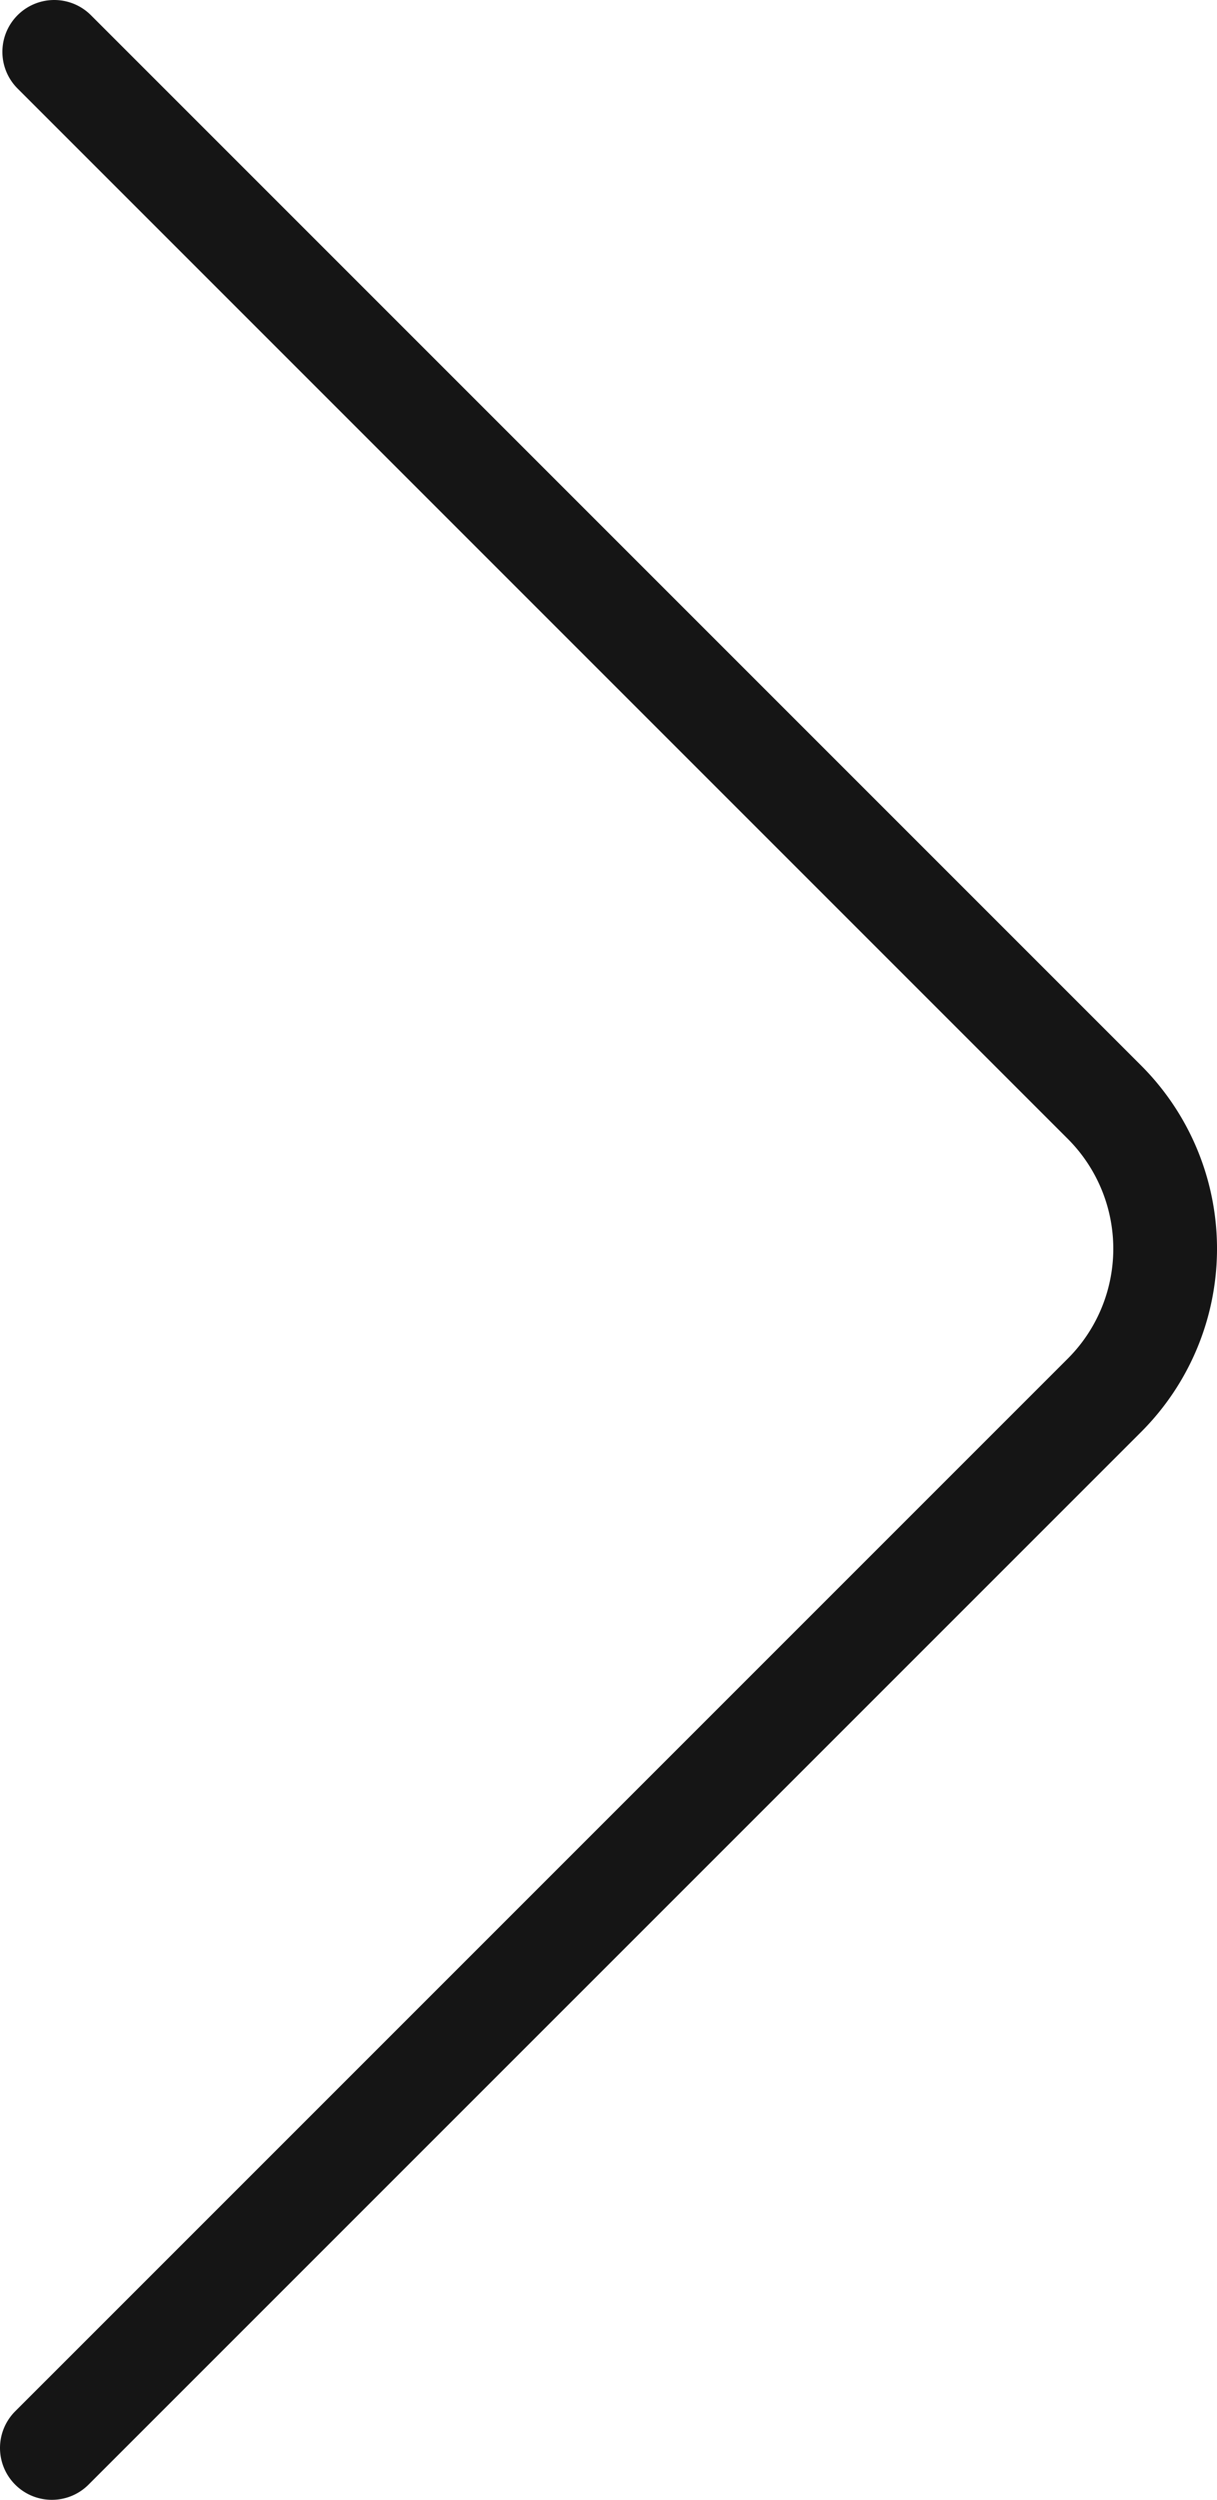 <svg xmlns="http://www.w3.org/2000/svg" viewBox="0 0 704.04 1446.02"><g id="Layer_2" data-name="Layer 2"><g id="Layer_1-2" data-name="Layer 1"><path id="right" d="M31.38,30,638.93,637.55a119.88,119.88,0,0,1,0,169.54L30,1416" style="fill:none;stroke:#151515;stroke-linecap:round;stroke-linejoin:round;stroke-width:60px"/></g></g></svg>